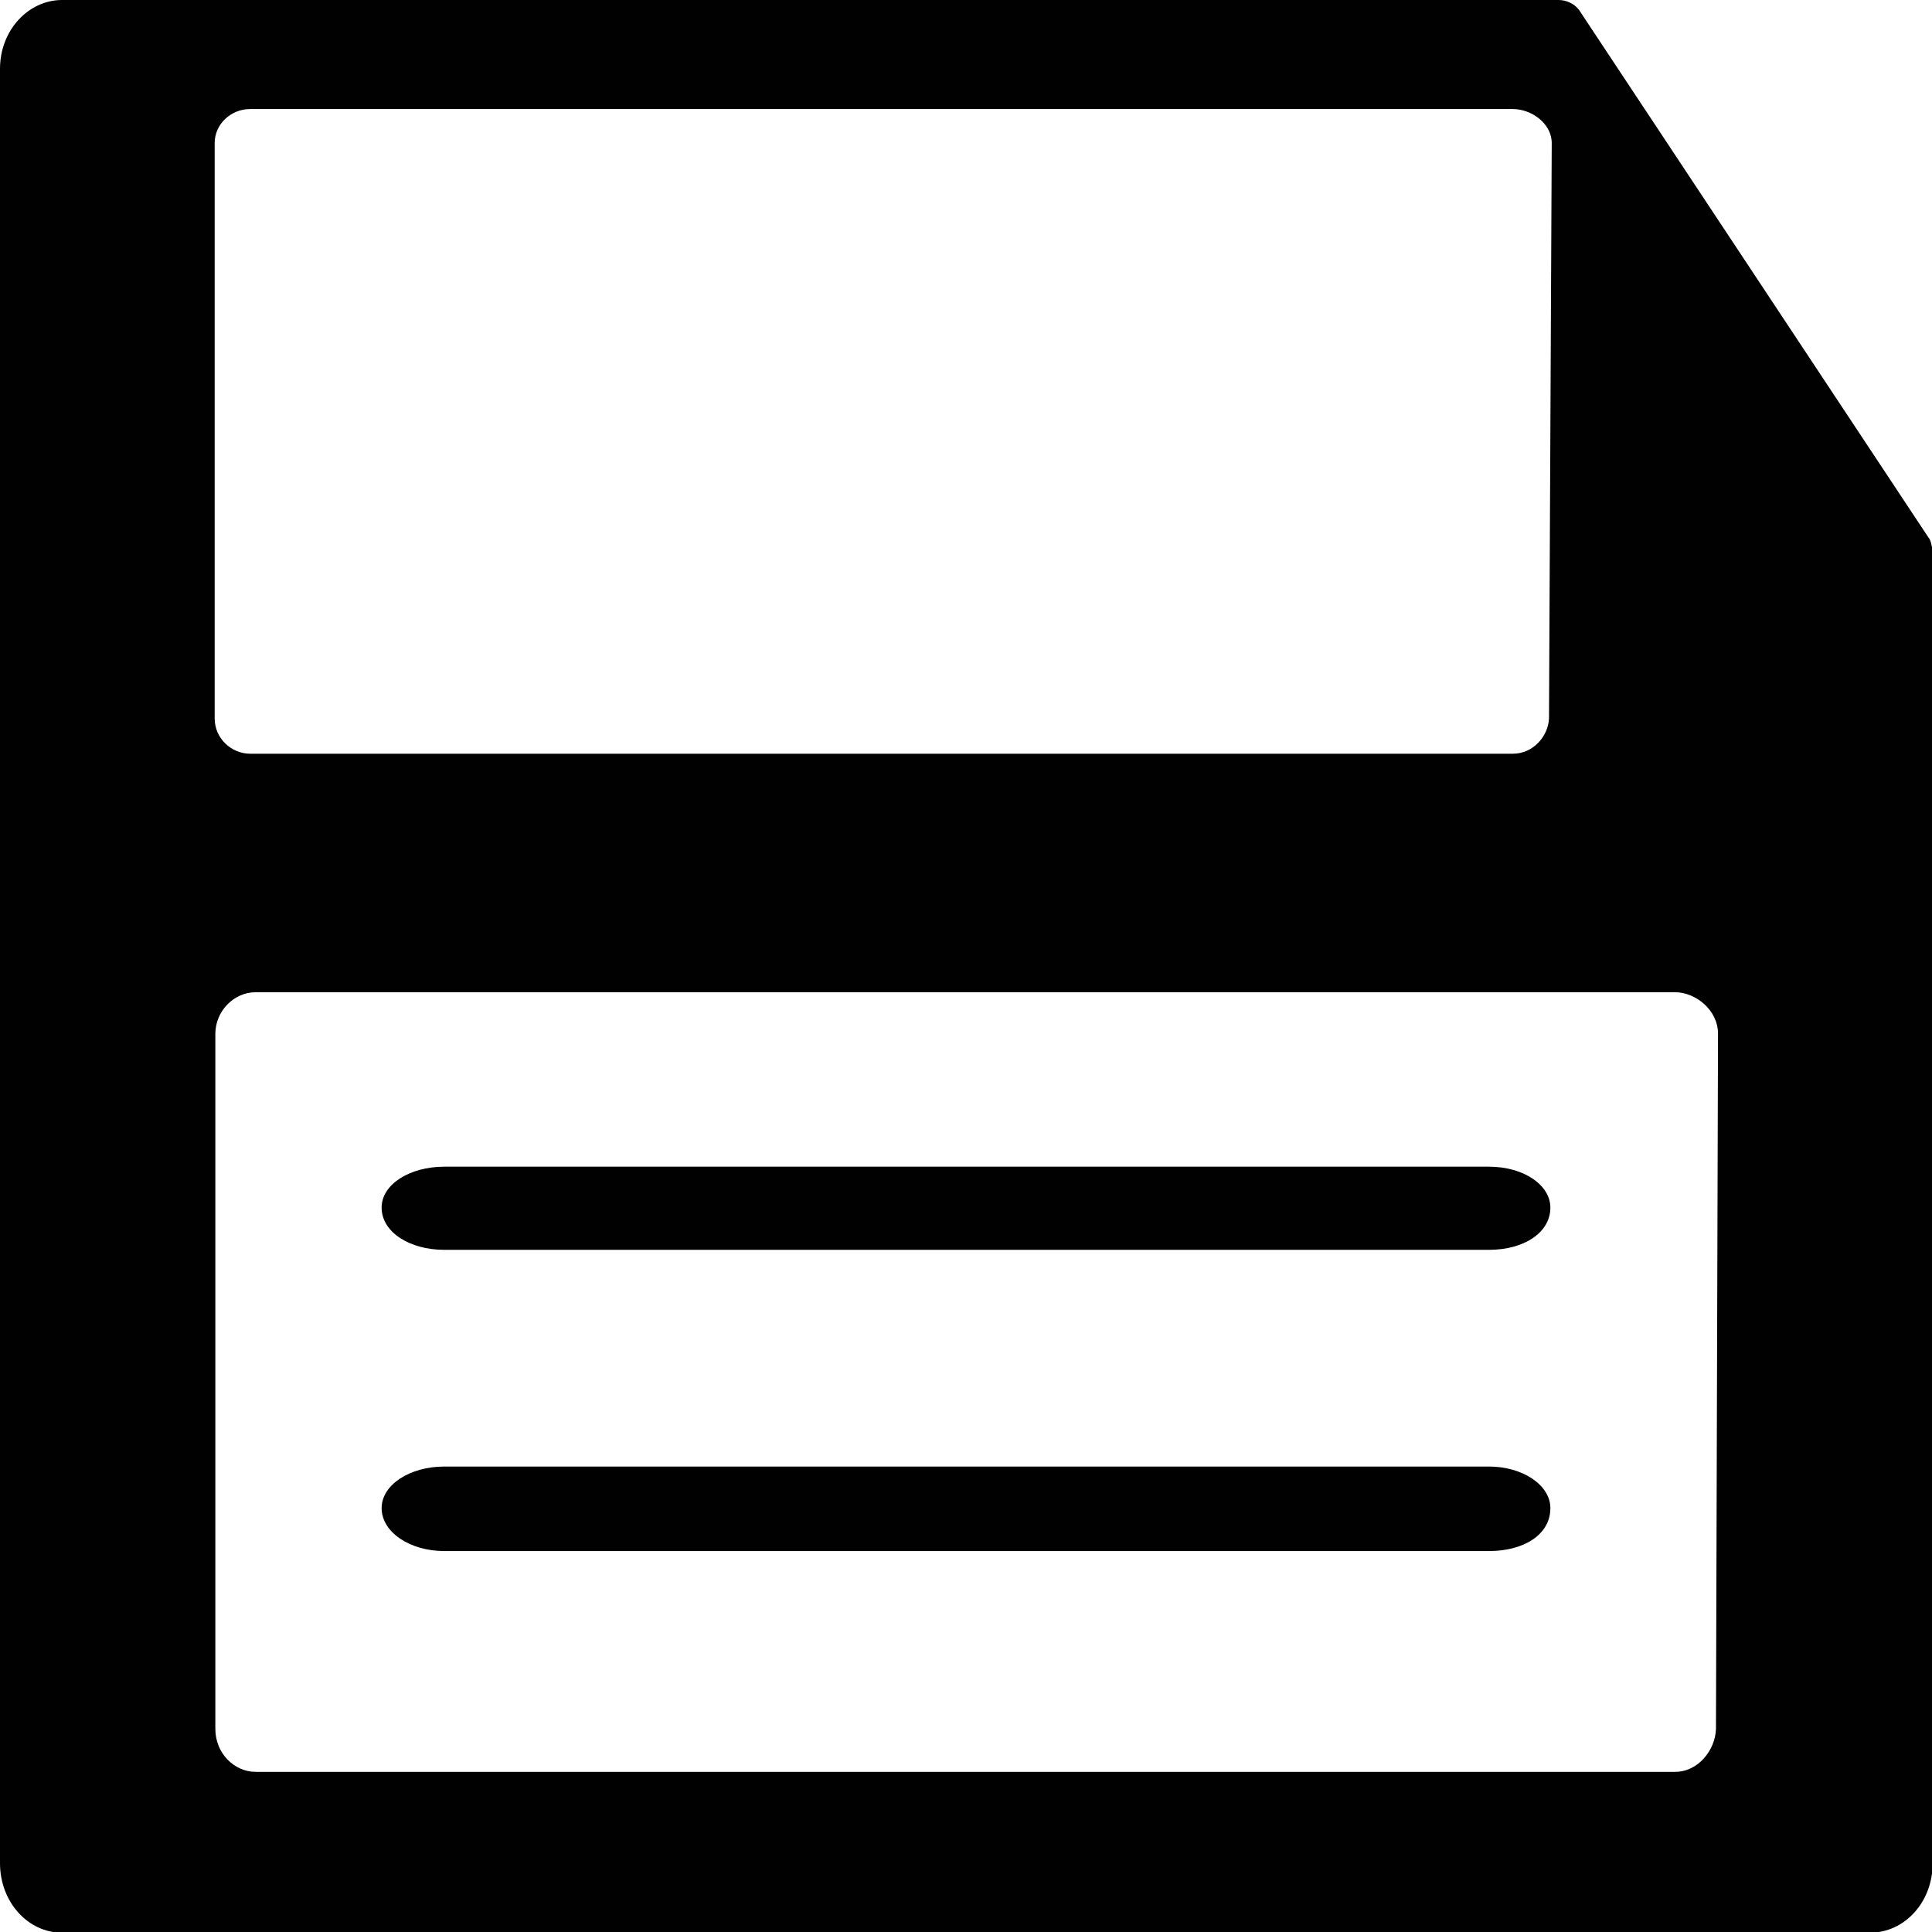 <?xml version="1.0" encoding="utf-8"?>
<!-- Generator: Adobe Illustrator 15.1.0, SVG Export Plug-In . SVG Version: 6.00 Build 0)  -->
<!DOCTYPE svg PUBLIC "-//W3C//DTD SVG 1.1//EN" "http://www.w3.org/Graphics/SVG/1.1/DTD/svg11.dtd">
<svg version="1.1" id="Layer_1" xmlns="http://www.w3.org/2000/svg" xmlns:xlink="http://www.w3.org/1999/xlink" x="0px" y="0px"
	 width="2.835px" height="2.835px" viewBox="0 0 2.835 2.835" enable-background="new 0 0 2.835 2.835" xml:space="preserve">
<g>
	<path fill="#010101" d="M2.83,0.789l-0.51-0.77C2.312,0.005,2.298,0,2.287,0H0.091C0.042,0,0,0.044,0,0.101v2.633
		c0,0.057,0.041,0.102,0.091,0.102h2.653c0.051,0,0.092-0.045,0.092-0.102V0.81C2.835,0.801,2.833,0.792,2.83,0.789z M0.315,0.21
		c0-0.028,0.024-0.05,0.052-0.05H2.22c0.027,0,0.057,0.021,0.057,0.05L2.273,1.054C2.272,1.08,2.25,1.106,2.22,1.106H0.367
		c-0.027,0-0.052-0.022-0.052-0.052V0.21z M2.518,2.537C2.517,2.568,2.492,2.6,2.458,2.6H0.375c-0.031,0-0.059-0.027-0.059-0.063
		v-1.02c0-0.033,0.027-0.061,0.059-0.061h2.083c0.03,0,0.063,0.026,0.063,0.061L2.518,2.537z"/>
	<path fill="#010101" d="M2.185,2.152H0.652c-0.051,0-0.092,0.027-0.092,0.061c0,0.035,0.041,0.063,0.092,0.063h1.533
		c0.051,0,0.09-0.024,0.09-0.063C2.275,2.179,2.234,2.152,2.185,2.152z"/>
	<path fill="#010101" d="M2.185,1.712H0.652c-0.051,0-0.092,0.026-0.092,0.06c0,0.036,0.041,0.062,0.092,0.062h1.533
		c0.051,0,0.09-0.025,0.09-0.062C2.275,1.739,2.236,1.712,2.185,1.712z"/>
</g>
</svg>
